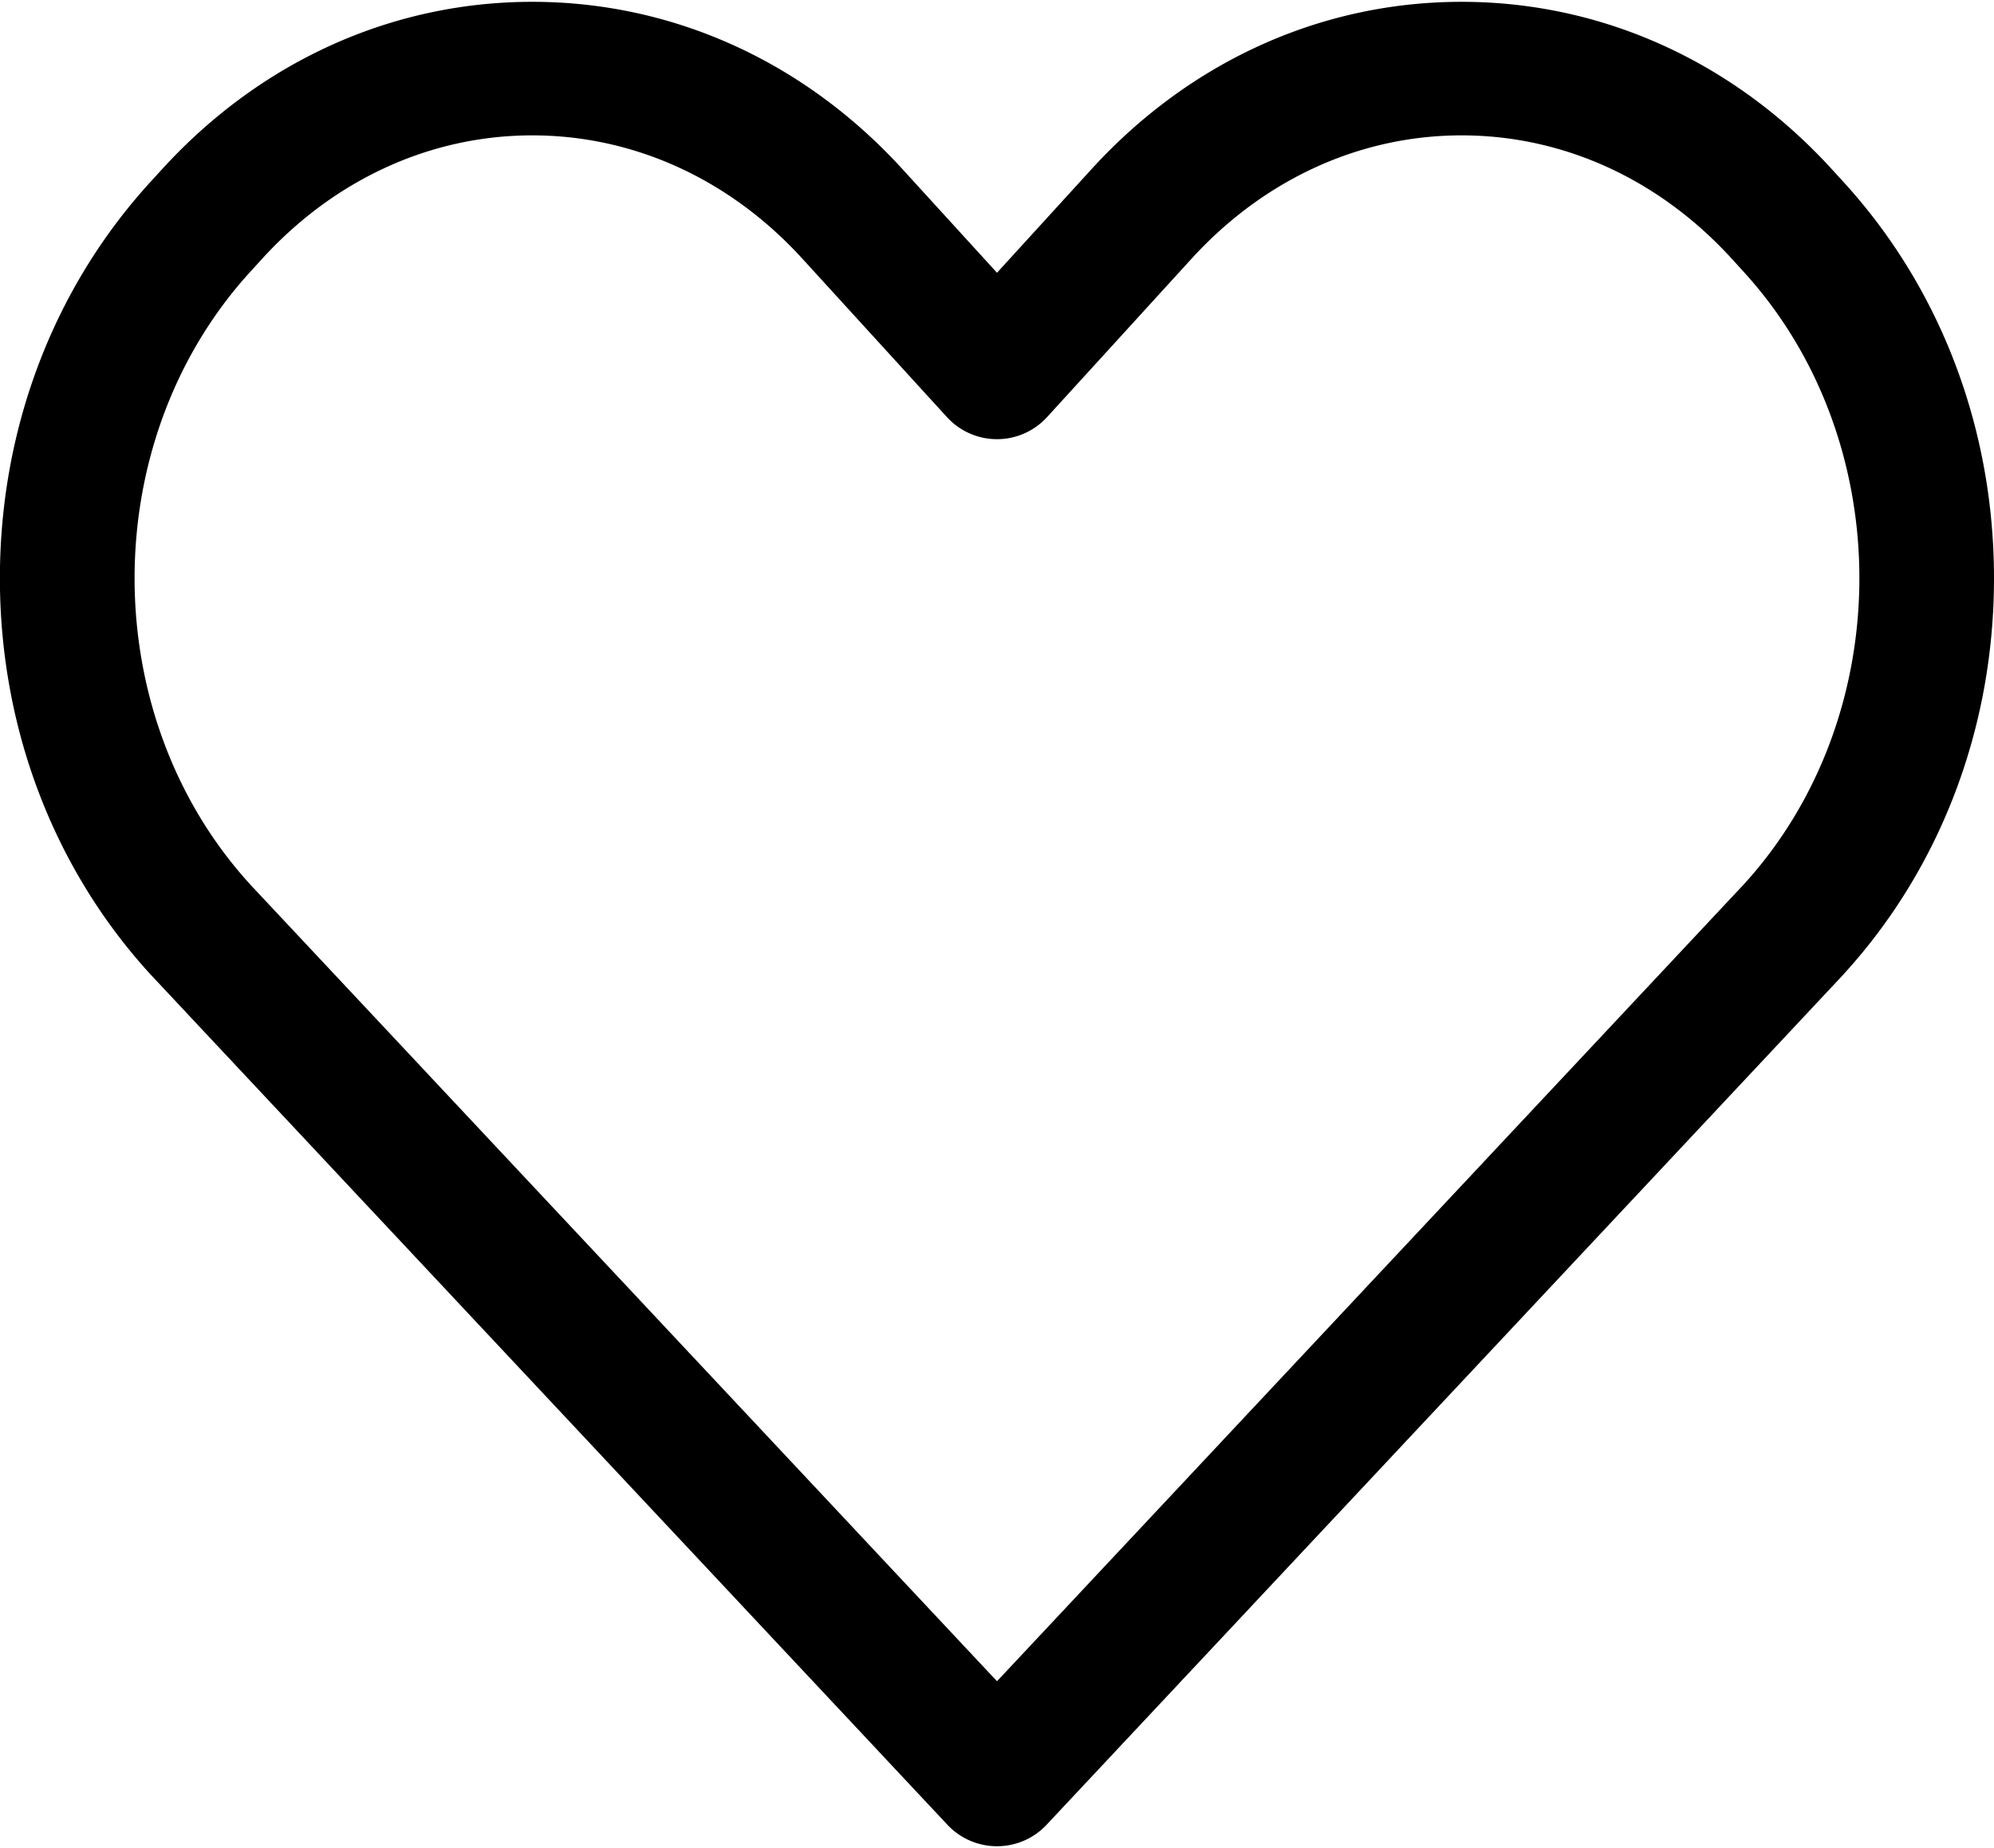 <svg xmlns="http://www.w3.org/2000/svg" width="41" height="38" viewBox="2 2 40 37"><path fill="currentColor" paint-order="stroke fill markers" fill-rule="evenodd" d="M22 39a1.36 1.36 0 0 1-.992-.428L5.02 21.512l-.012-.013c-1.94-2.126-3.01-4.945-3.01-7.937s1.07-5.81 3.01-7.938l.243-.266C7.227 3.193 9.864 2 12.678 2s5.452 1.193 7.427 3.358L22 7.435l1.895-2.077C25.87 3.193 28.507 2 31.32 2s5.451 1.193 7.427 3.358l.242.265C40.931 7.751 42 10.57 42 13.563c0 2.99-1.069 5.81-3.01 7.936l-.011.014-15.987 17.059A1.36 1.36 0 0 1 22 39zM7.01 19.697L22 35.69l14.988-15.993c3.084-3.387 3.082-8.892-.006-12.277l-.242-.266c-1.456-1.596-3.38-2.475-5.419-2.475-2.038 0-3.962.879-5.418 2.474l-2.899 3.178a1.36 1.36 0 0 1-2.008 0l-2.9-3.178c-1.455-1.595-3.38-2.474-5.418-2.474-2.038 0-3.962.879-5.418 2.474l-.243.267c-3.087 3.385-3.09 8.89-.006 12.277z"/></svg>